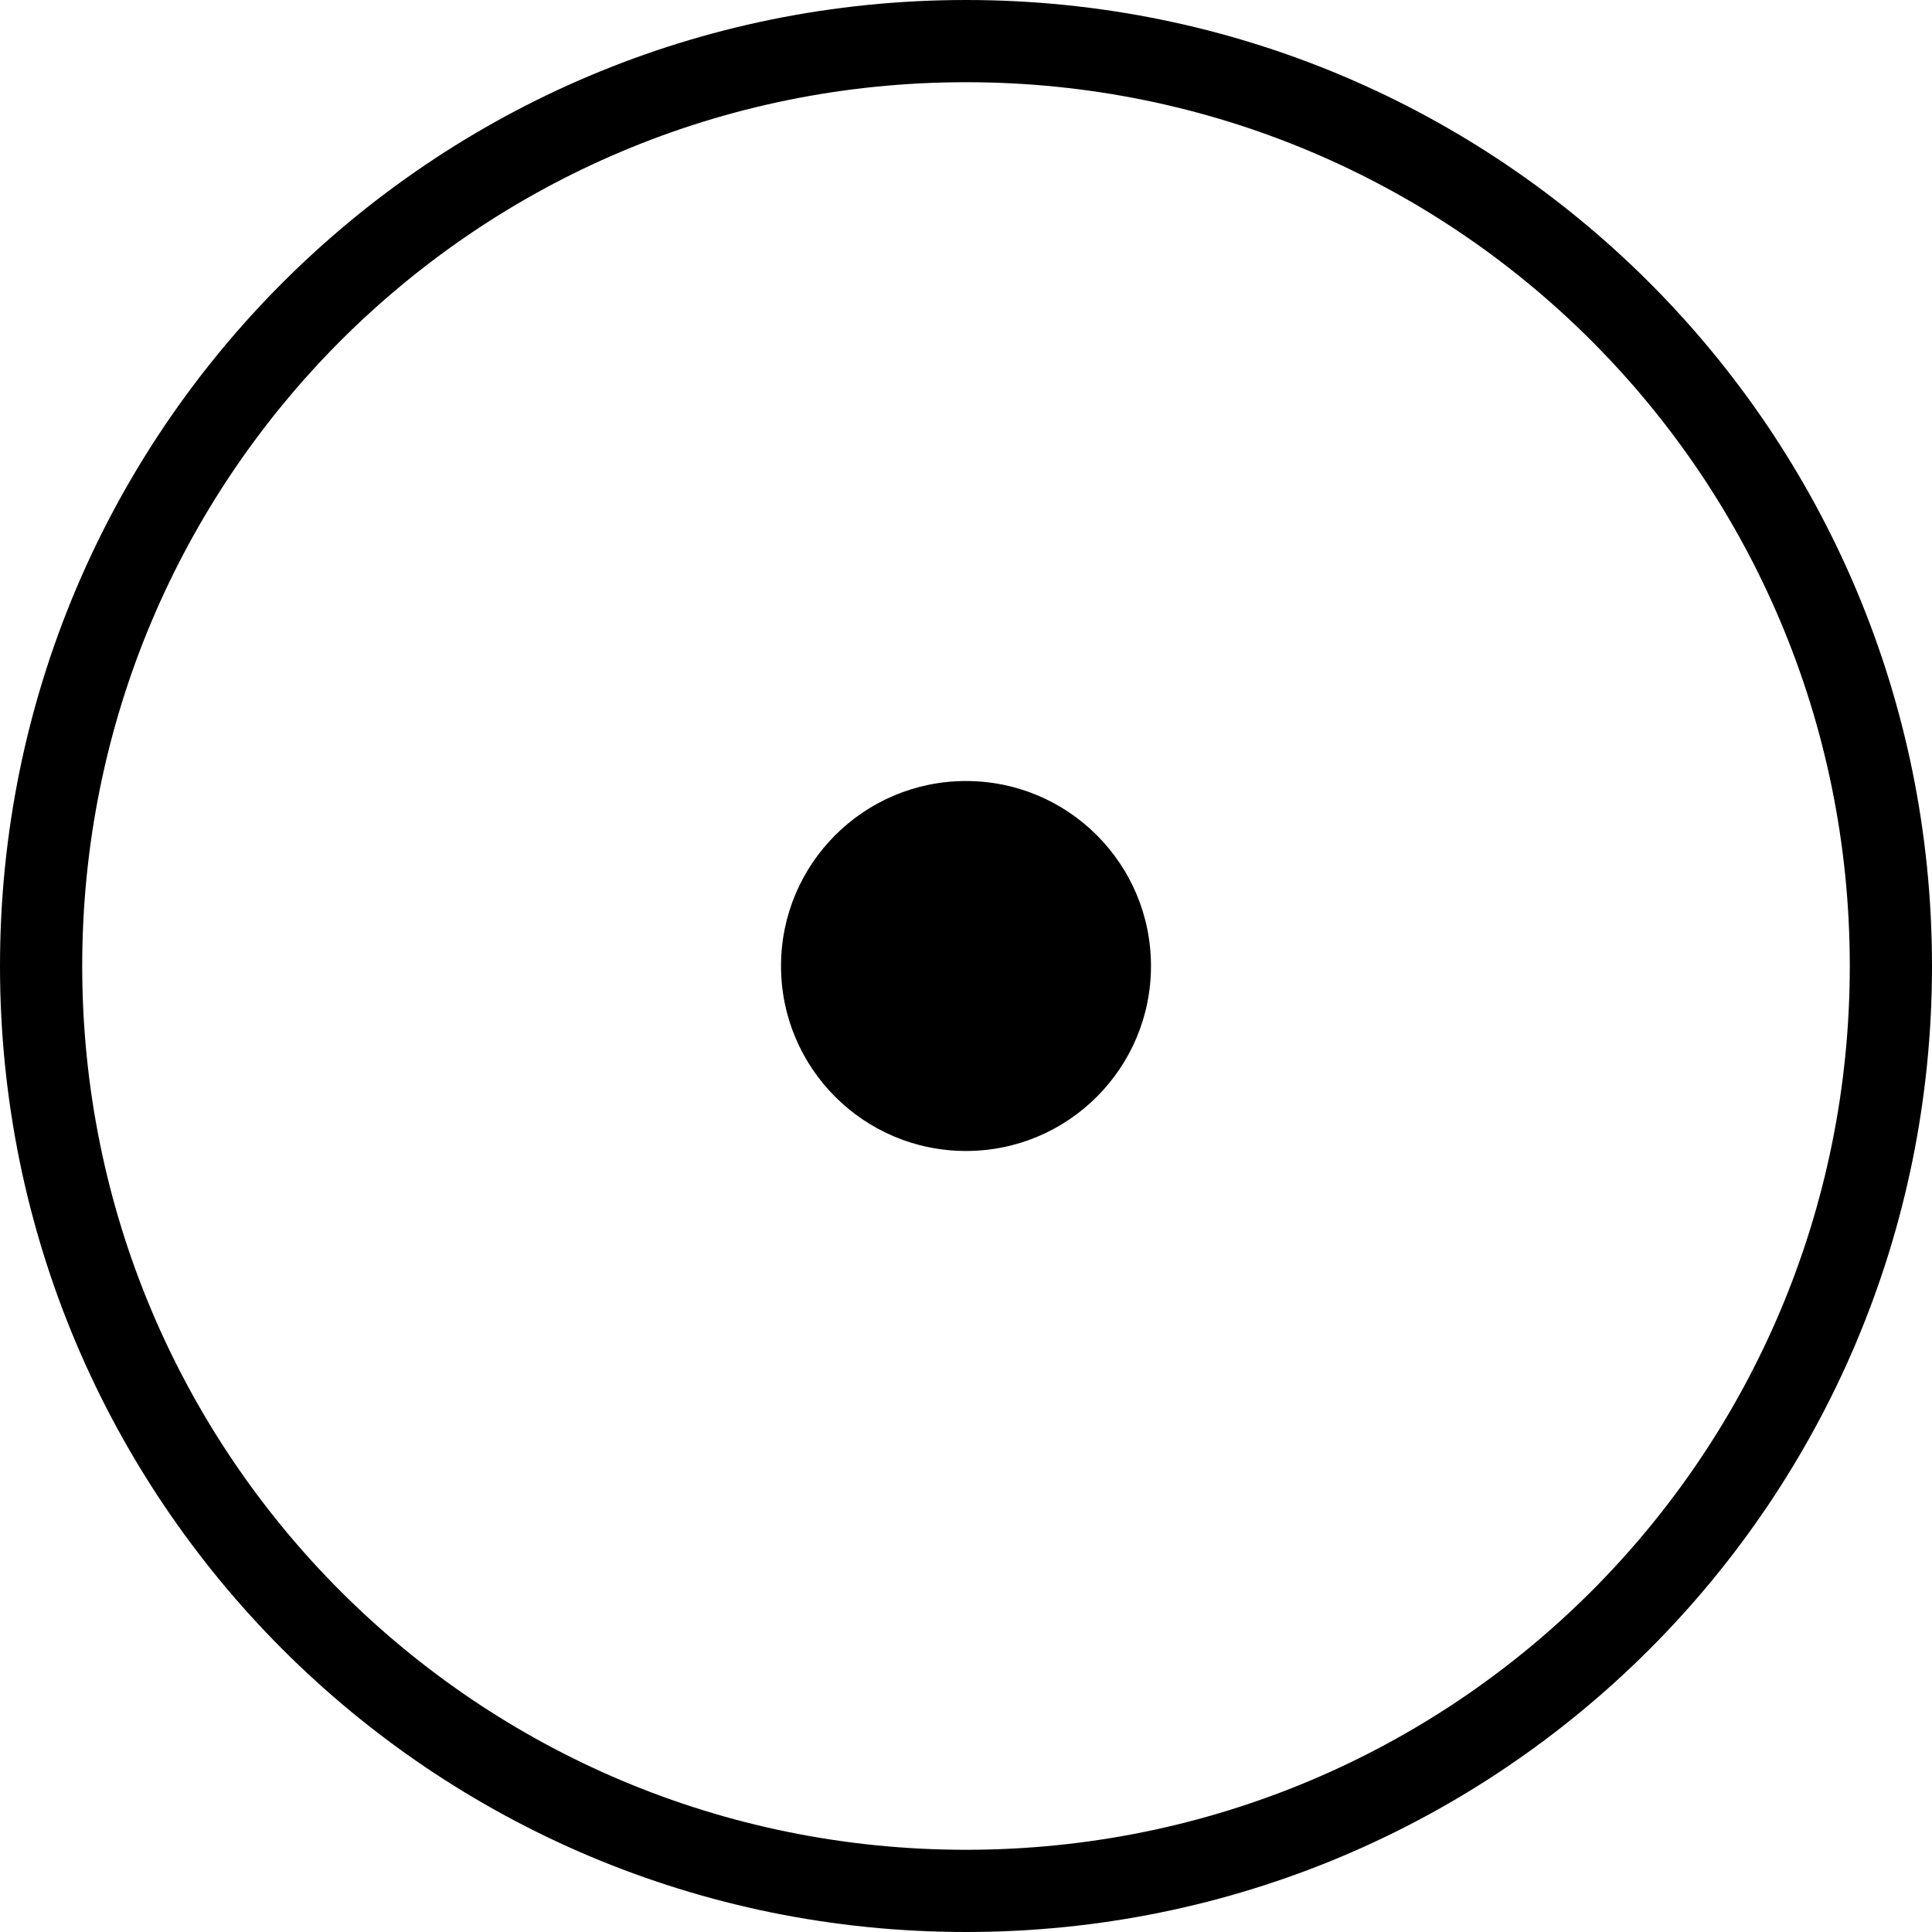 <?xml version="1.0" encoding="utf-8"?>
<!-- Generator: Adobe Illustrator 23.0.3, SVG Export Plug-In . SVG Version: 6.00 Build 0)  -->
<svg version="1.1" id="图层_1" xmlns="http://www.w3.org/2000/svg" xmlns:xlink="http://www.w3.org/1999/xlink" x="0px"
    y="0px" viewBox="0 0 47 47" style="enable-background:new 0 0 47 47;" xml:space="preserve">
    <style type="text/css">
        .selected-st0 {
            fill: #000000;
            /* stroke: #000000;
            stroke-width: 2;
            stroke-linecap: round;
            stroke-linejoin: round;
            stroke-miterlimit: 10; */
        }

        .selected-st1 {
            fill: #FFFFFF;
        }

        .selected-st2 {
            fill: #F4EFEF;
        }

        .selected-st3 {
            clip-path: url(#SVGID_2_);
            fill: #FFFFFF;
        }
    </style>
    <g class="selected-st0">
        <path d="M23.5,47C10.5,47,0,36.5,0,23.5S10.5,0,23.5,0S47,10.5,47,23.5S36.5,47,23.5,47z M23.5,2C11.6,2,2,11.6,2,23.5
		S11.6,45,23.5,45S45,35.4,45,23.5S35.4,2,23.5,2z" />
        <circle cx="23.5" cy="23.5" r="4.5" />
    </g>
</svg>